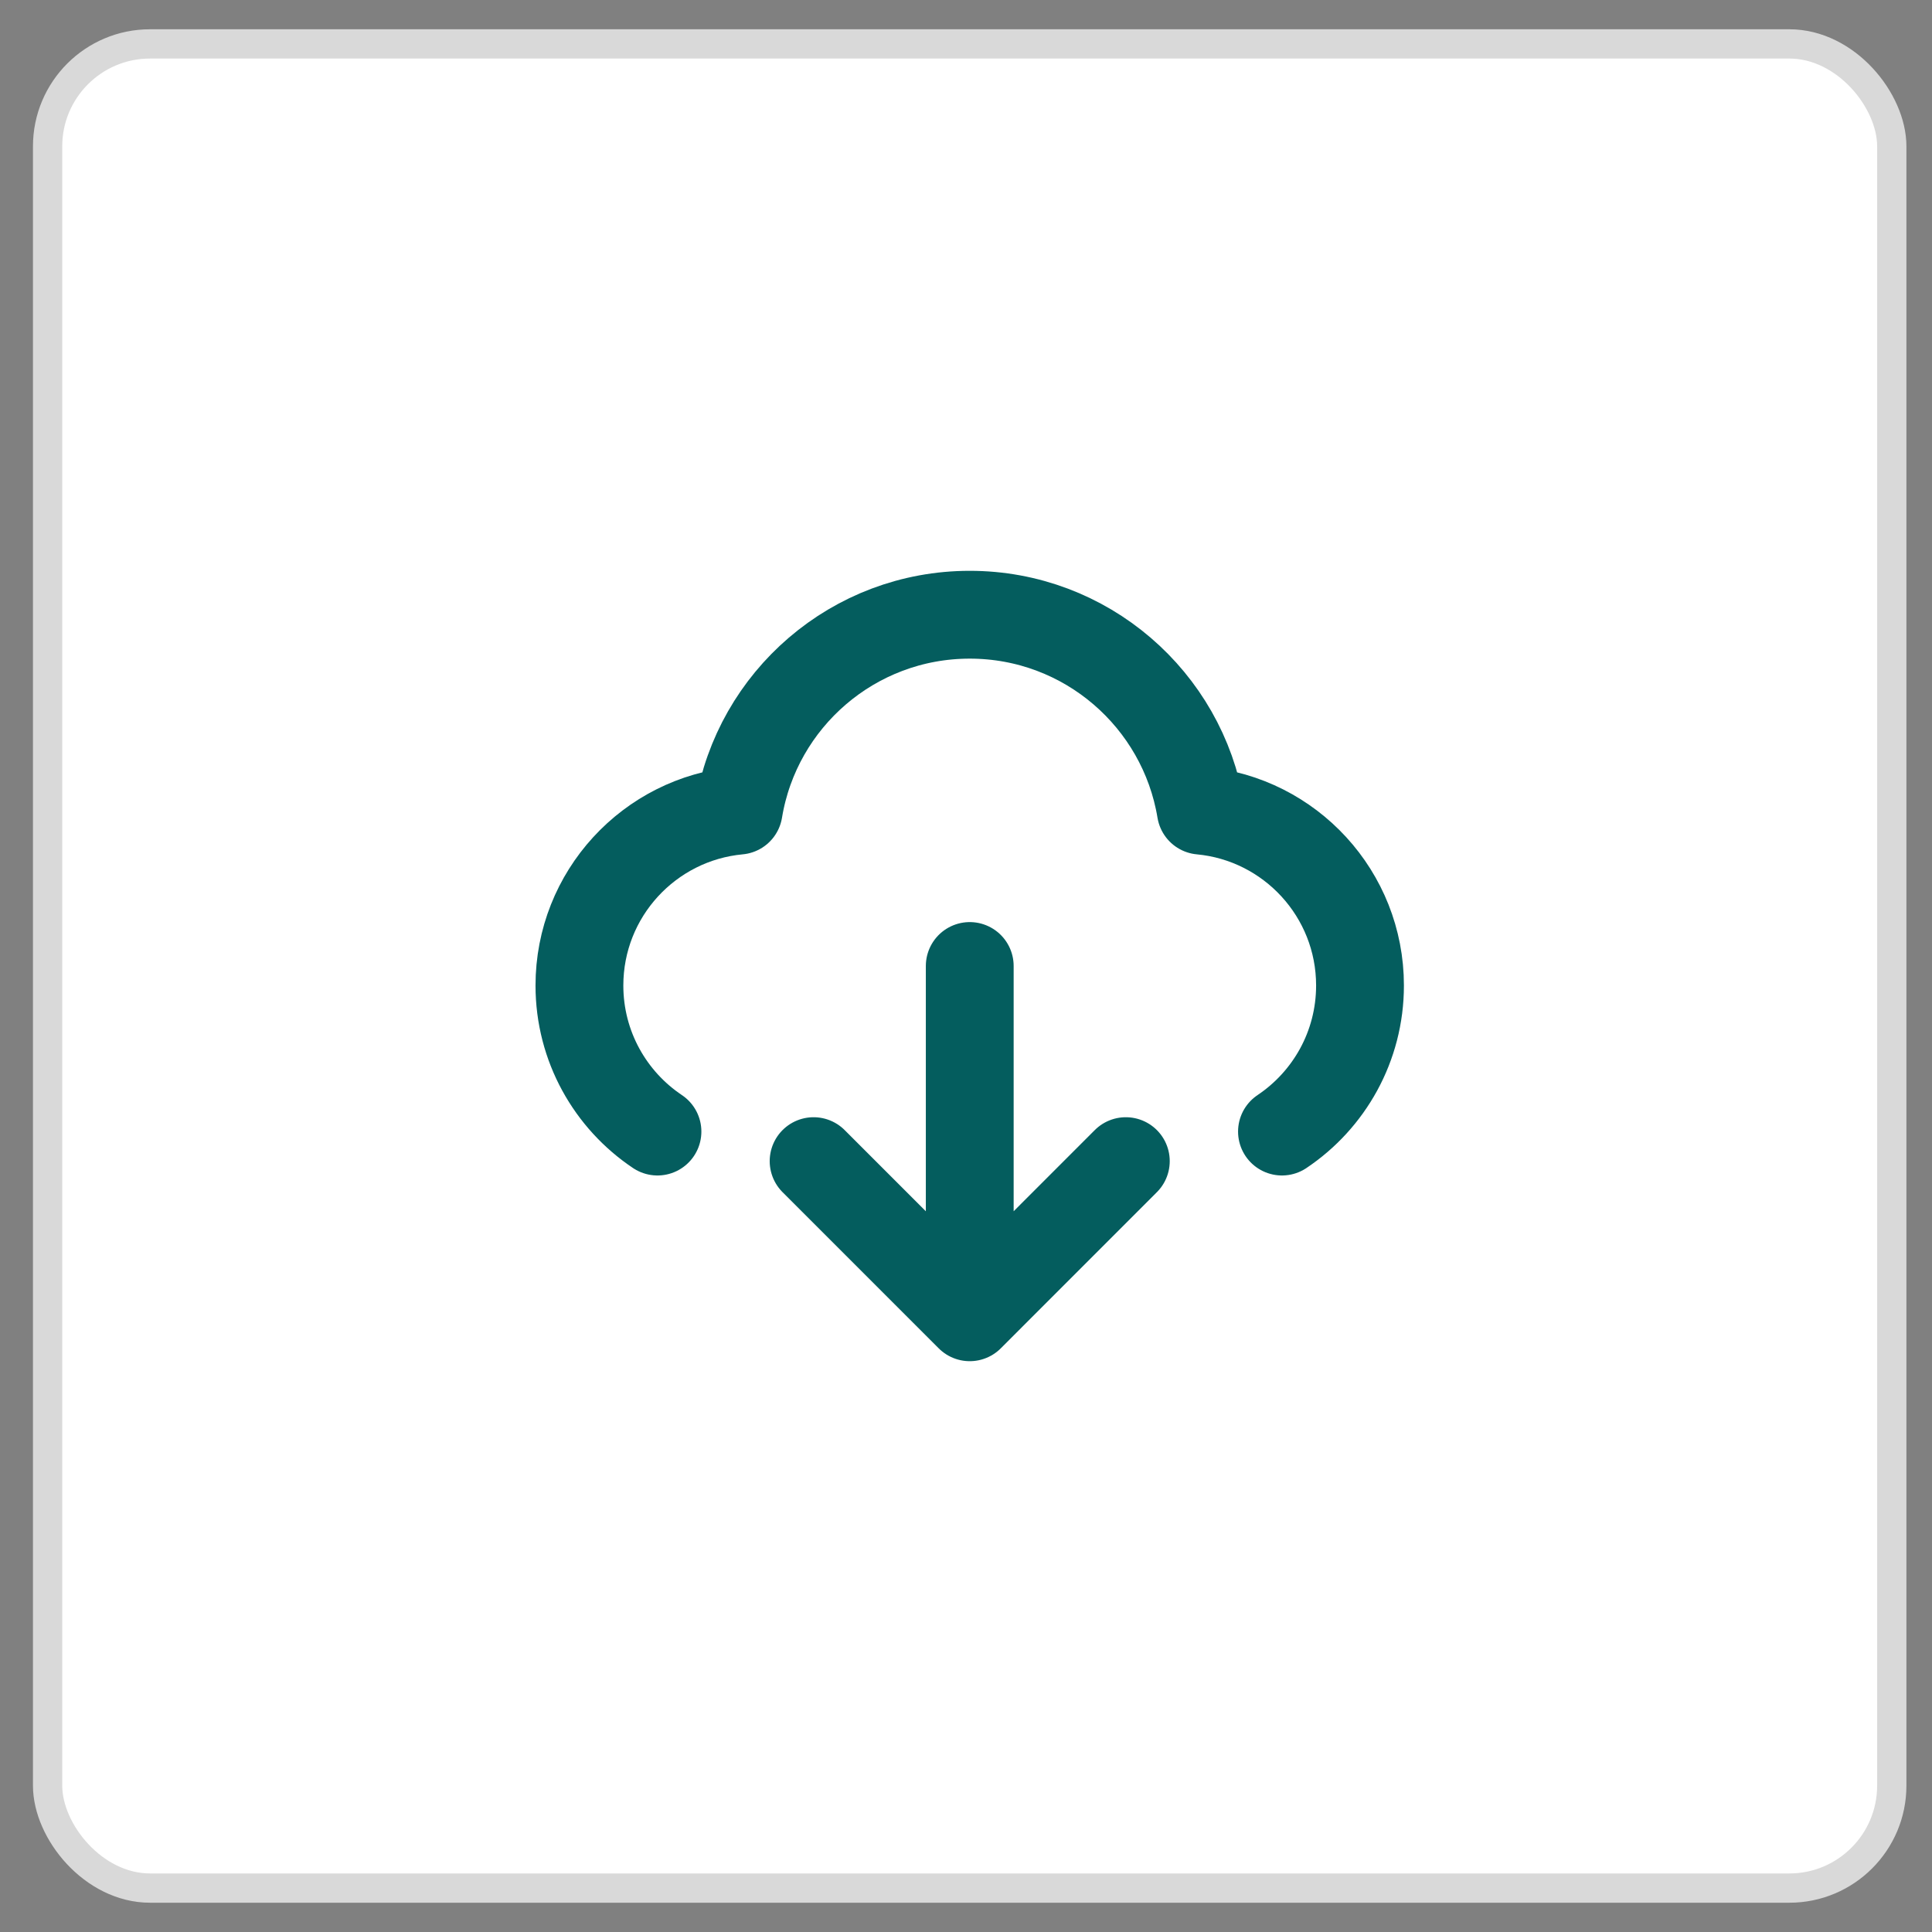 <svg width="33" height="33" viewBox="0 0 33 33" fill="none" xmlns="http://www.w3.org/2000/svg">
<rect x="0" y="0" width="33" height="33" fill="#808080" stroke="none"/>
<rect x="0.813" y="0.75" width="31.5" height="31.5" rx="1.75" fill="white"/>
<rect x="0.813" y="0.75" width="31.5" height="31.5" rx="1.75" stroke="#D9D9D9" stroke-width="0.5"/>
<path d="M11.23 19.328C10.426 18.79 9.897 17.873 9.897 16.833C9.897 15.271 11.091 13.988 12.617 13.846C12.929 11.948 14.577 10.5 16.564 10.5C18.55 10.5 20.198 11.948 20.511 13.846C22.036 13.988 23.23 15.271 23.23 16.833C23.23 17.873 22.701 18.79 21.897 19.328M13.897 19.833L16.564 22.5M16.564 22.5L19.23 19.833M16.564 22.5V16.5" stroke="#045D5E" stroke-width="1.5" stroke-linecap="round" stroke-linejoin="round"/>
</svg>
